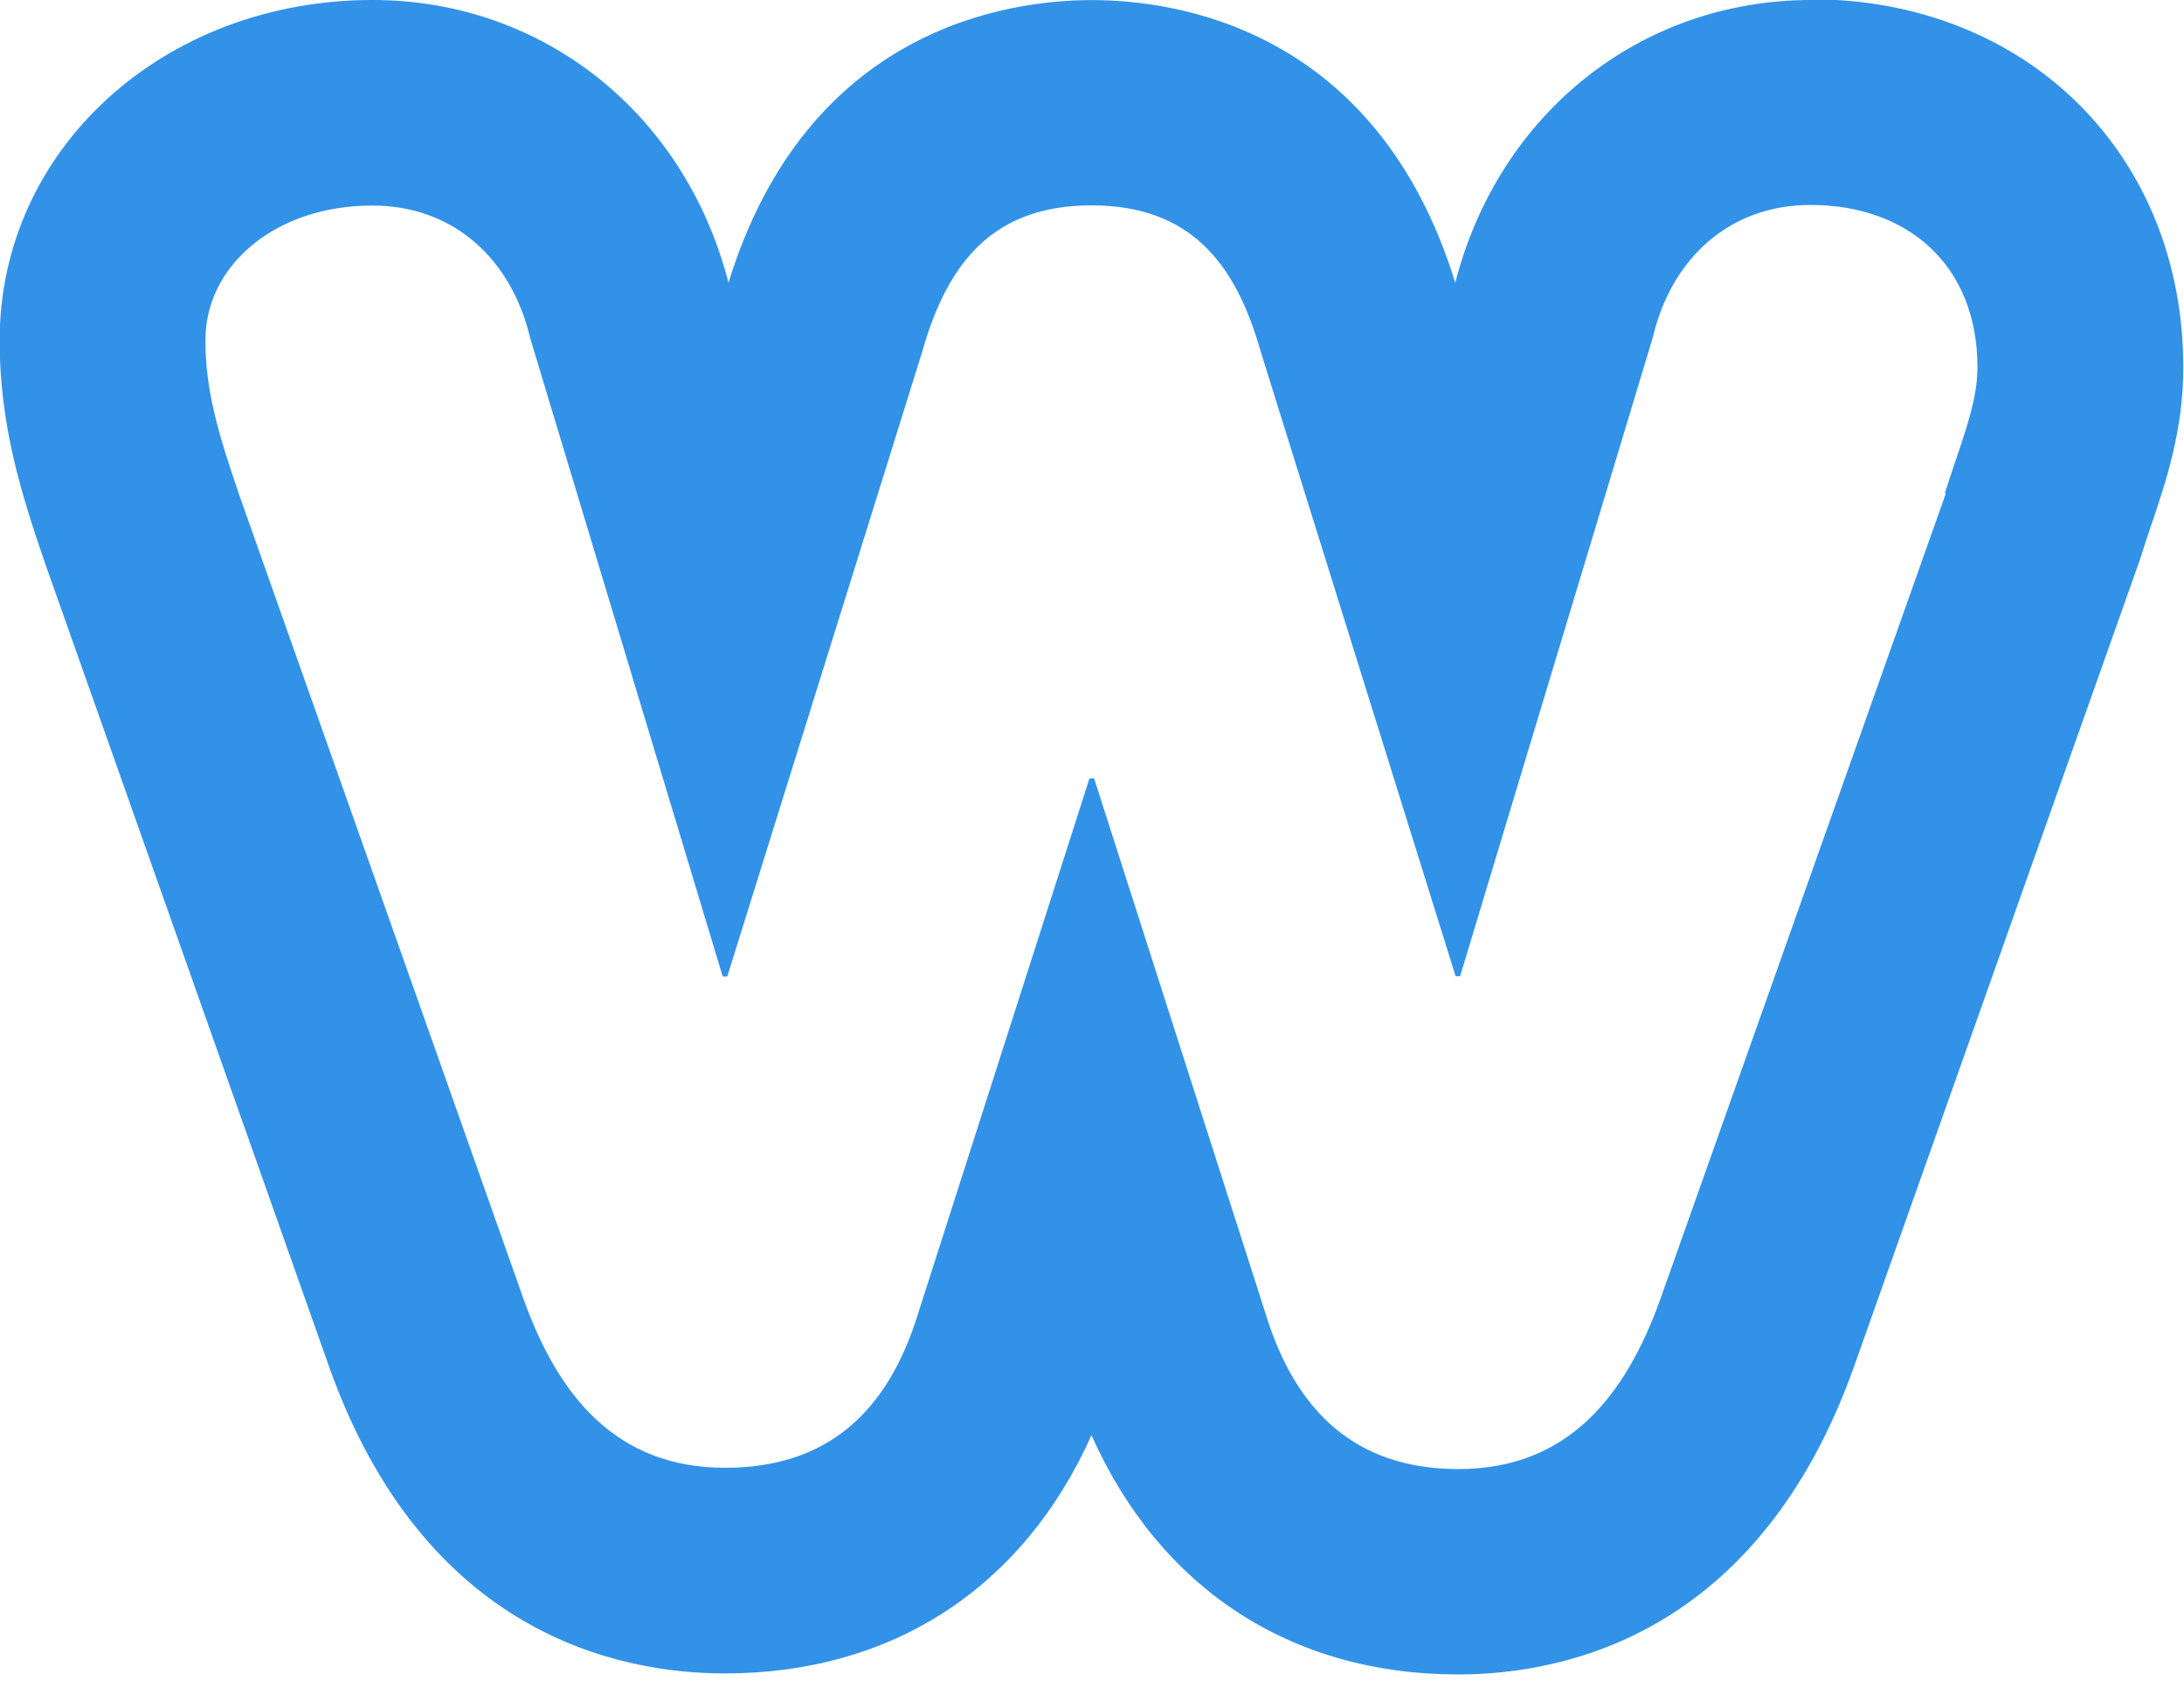 <svg viewBox="0 0 256 197" xmlns="http://www.w3.org/2000/svg"><path fill="#3192E7" d="M212.31 0c-19.98 0-36.62 13.27-41.73 33.14C161.37 3.28 137.82.01 127.99.01c-9.83 0-33.38 3.26-42.6 33.12C80.28 13.27 63.63-.001 43.66-.001c-24.51 0-43.7 17.51-43.7 39.87 0 9.88 2.44 17.78 5.39 26.34l33.26 94.07c11.13 31.2 33.83 35.85 46.36 35.85 19.66 0 34.98-10.08 42.97-27.92 7.99 17.92 23.32 28.04 42.97 28.04 12.51 0 35.18-4.67 46.38-35.99l33.45-94.4 .26-.78c.38-1.21.76-2.35 1.13-3.43 1.78-5.27 3.79-11.25 3.79-18.57 0-25.01-18.38-43.17-43.69-43.17v0Zm15.76 57.87l-33.45 94.39c-4.09 11.42-10.88 19.92-23.66 19.92 -11.98 0-19.05-6.68-22.58-18.11l-20.13-62.83h-.55l-20.12 62.82c-3.54 11.43-10.61 17.97-22.58 17.97 -12.79 0-19.59-8.44-23.66-19.86L28.16 58.34c-2.73-7.89-4.08-12.78-4.08-18.49 0-8.71 8.16-15.76 19.57-15.76 9.51 0 16.31 6.27 18.49 15.52l22.57 74.83h.54l22.84-73.19c2.99-10.61 8.43-17.18 19.85-17.18 11.41 0 16.85 6.55 19.84 17.15l22.84 73.19h.53l22.58-74.84c2.17-9.25 8.96-15.55 18.49-15.55 11.41 0 19.57 7.07 19.57 19.04 0 4.34-1.91 8.71-3.81 14.71v0Z"/></svg>